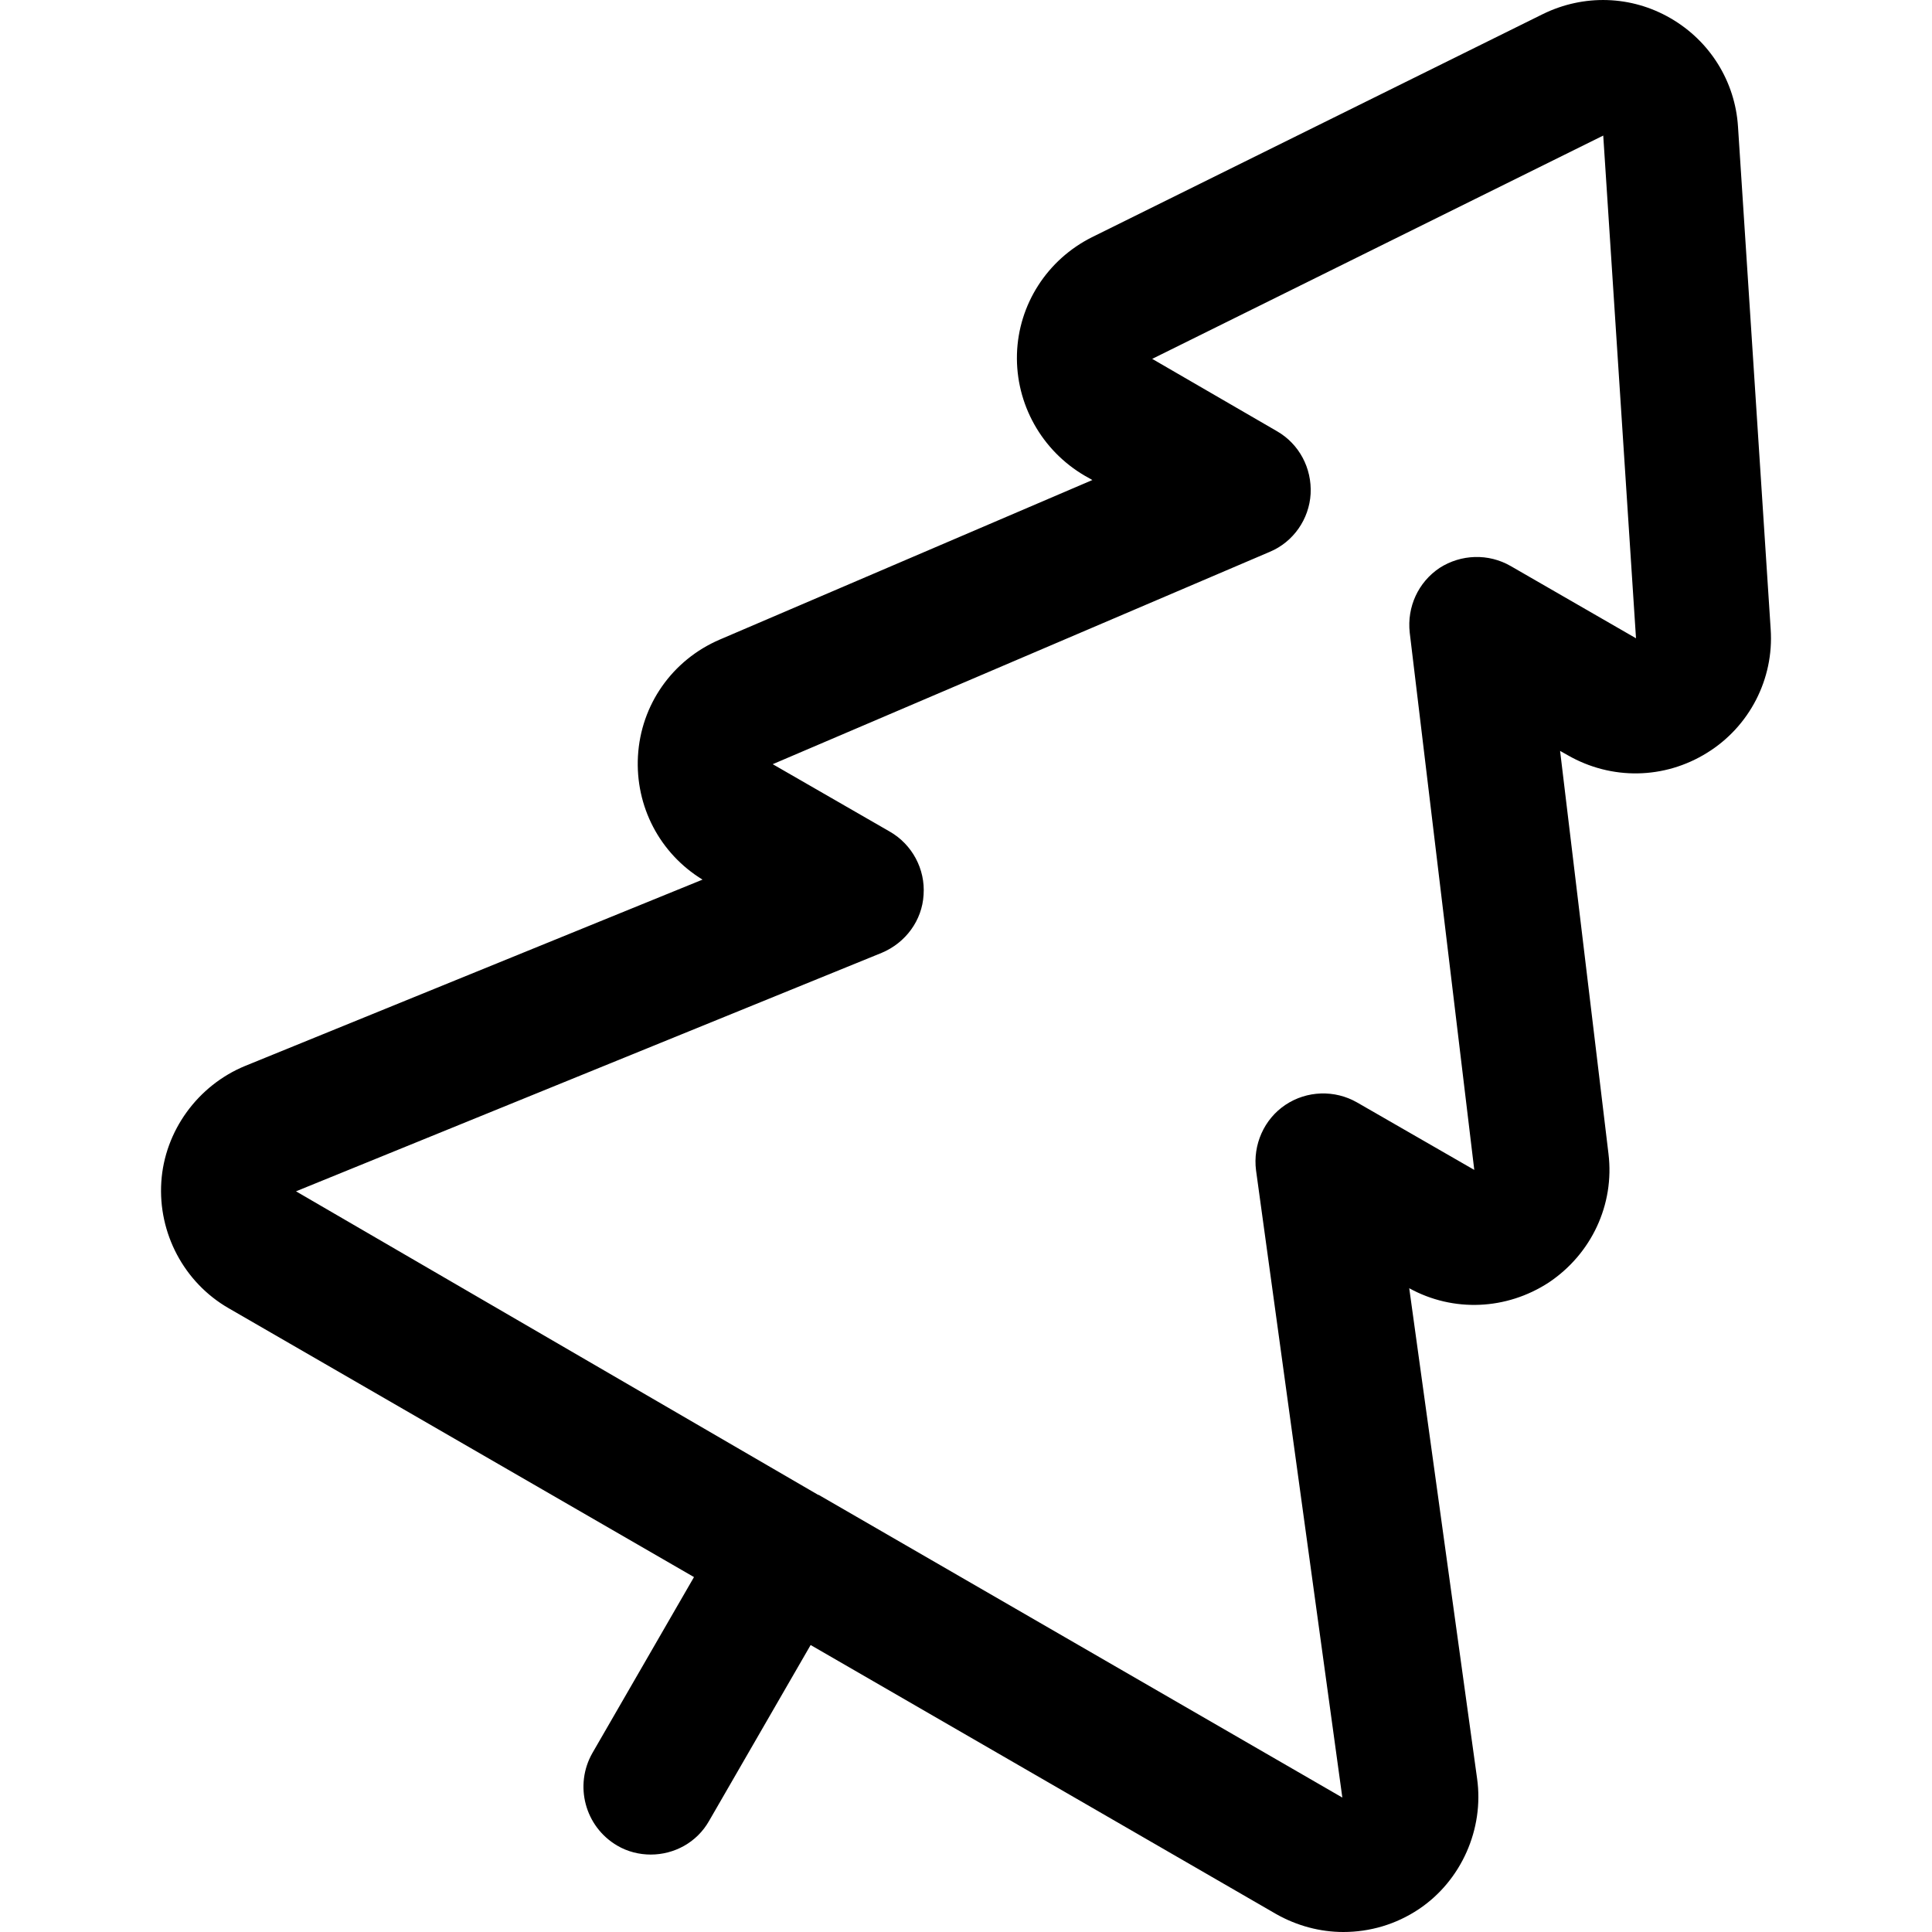 <svg width="24" height="24" viewBox="0 0 24 24" fill="none" xmlns="http://www.w3.org/2000/svg">
<path d="M21.207 9.351C21.731 9.027 22.038 8.436 21.996 7.817L21.59 1.572C21.554 1.012 21.242 0.51 20.753 0.227C20.264 -0.057 19.675 -0.074 19.168 0.174L13.564 2.947C13.01 3.225 12.651 3.78 12.633 4.399C12.616 5.019 12.94 5.597 13.476 5.91L13.57 5.963L8.939 7.946C8.35 8.2 7.961 8.755 7.925 9.392C7.89 10.018 8.196 10.602 8.727 10.927L3.046 13.241C2.457 13.483 2.045 14.049 2.004 14.681C1.962 15.318 2.286 15.932 2.84 16.251L8.621 19.591L7.36 21.775C7.13 22.176 7.265 22.69 7.666 22.926C7.796 23.003 7.943 23.038 8.084 23.038C8.373 23.038 8.656 22.89 8.809 22.619L10.07 20.435L15.851 23.776C16.11 23.923 16.399 24 16.687 24C17.017 24 17.341 23.906 17.624 23.717C18.154 23.363 18.437 22.719 18.349 22.094L17.506 16.003C18.054 16.304 18.714 16.274 19.239 15.932C19.769 15.578 20.058 14.964 19.981 14.332L19.38 9.328L19.474 9.381C20.017 9.693 20.676 9.682 21.207 9.351ZM18.767 7.032C18.49 6.872 18.149 6.884 17.883 7.055C17.618 7.232 17.477 7.539 17.512 7.858L18.314 14.533L16.858 13.695C16.581 13.536 16.234 13.547 15.968 13.725C15.703 13.902 15.562 14.22 15.603 14.539L16.675 22.33L10.17 18.57C10.17 18.57 10.17 18.57 10.164 18.57L3.677 14.799L10.954 11.836C11.249 11.712 11.455 11.435 11.473 11.116C11.496 10.797 11.331 10.49 11.054 10.331L9.599 9.493L15.774 6.855C16.069 6.731 16.263 6.447 16.281 6.135C16.298 5.816 16.139 5.515 15.862 5.356L14.313 4.458L19.916 1.684L20.323 7.929L18.767 7.032Z" fill="black"/>
</svg>
